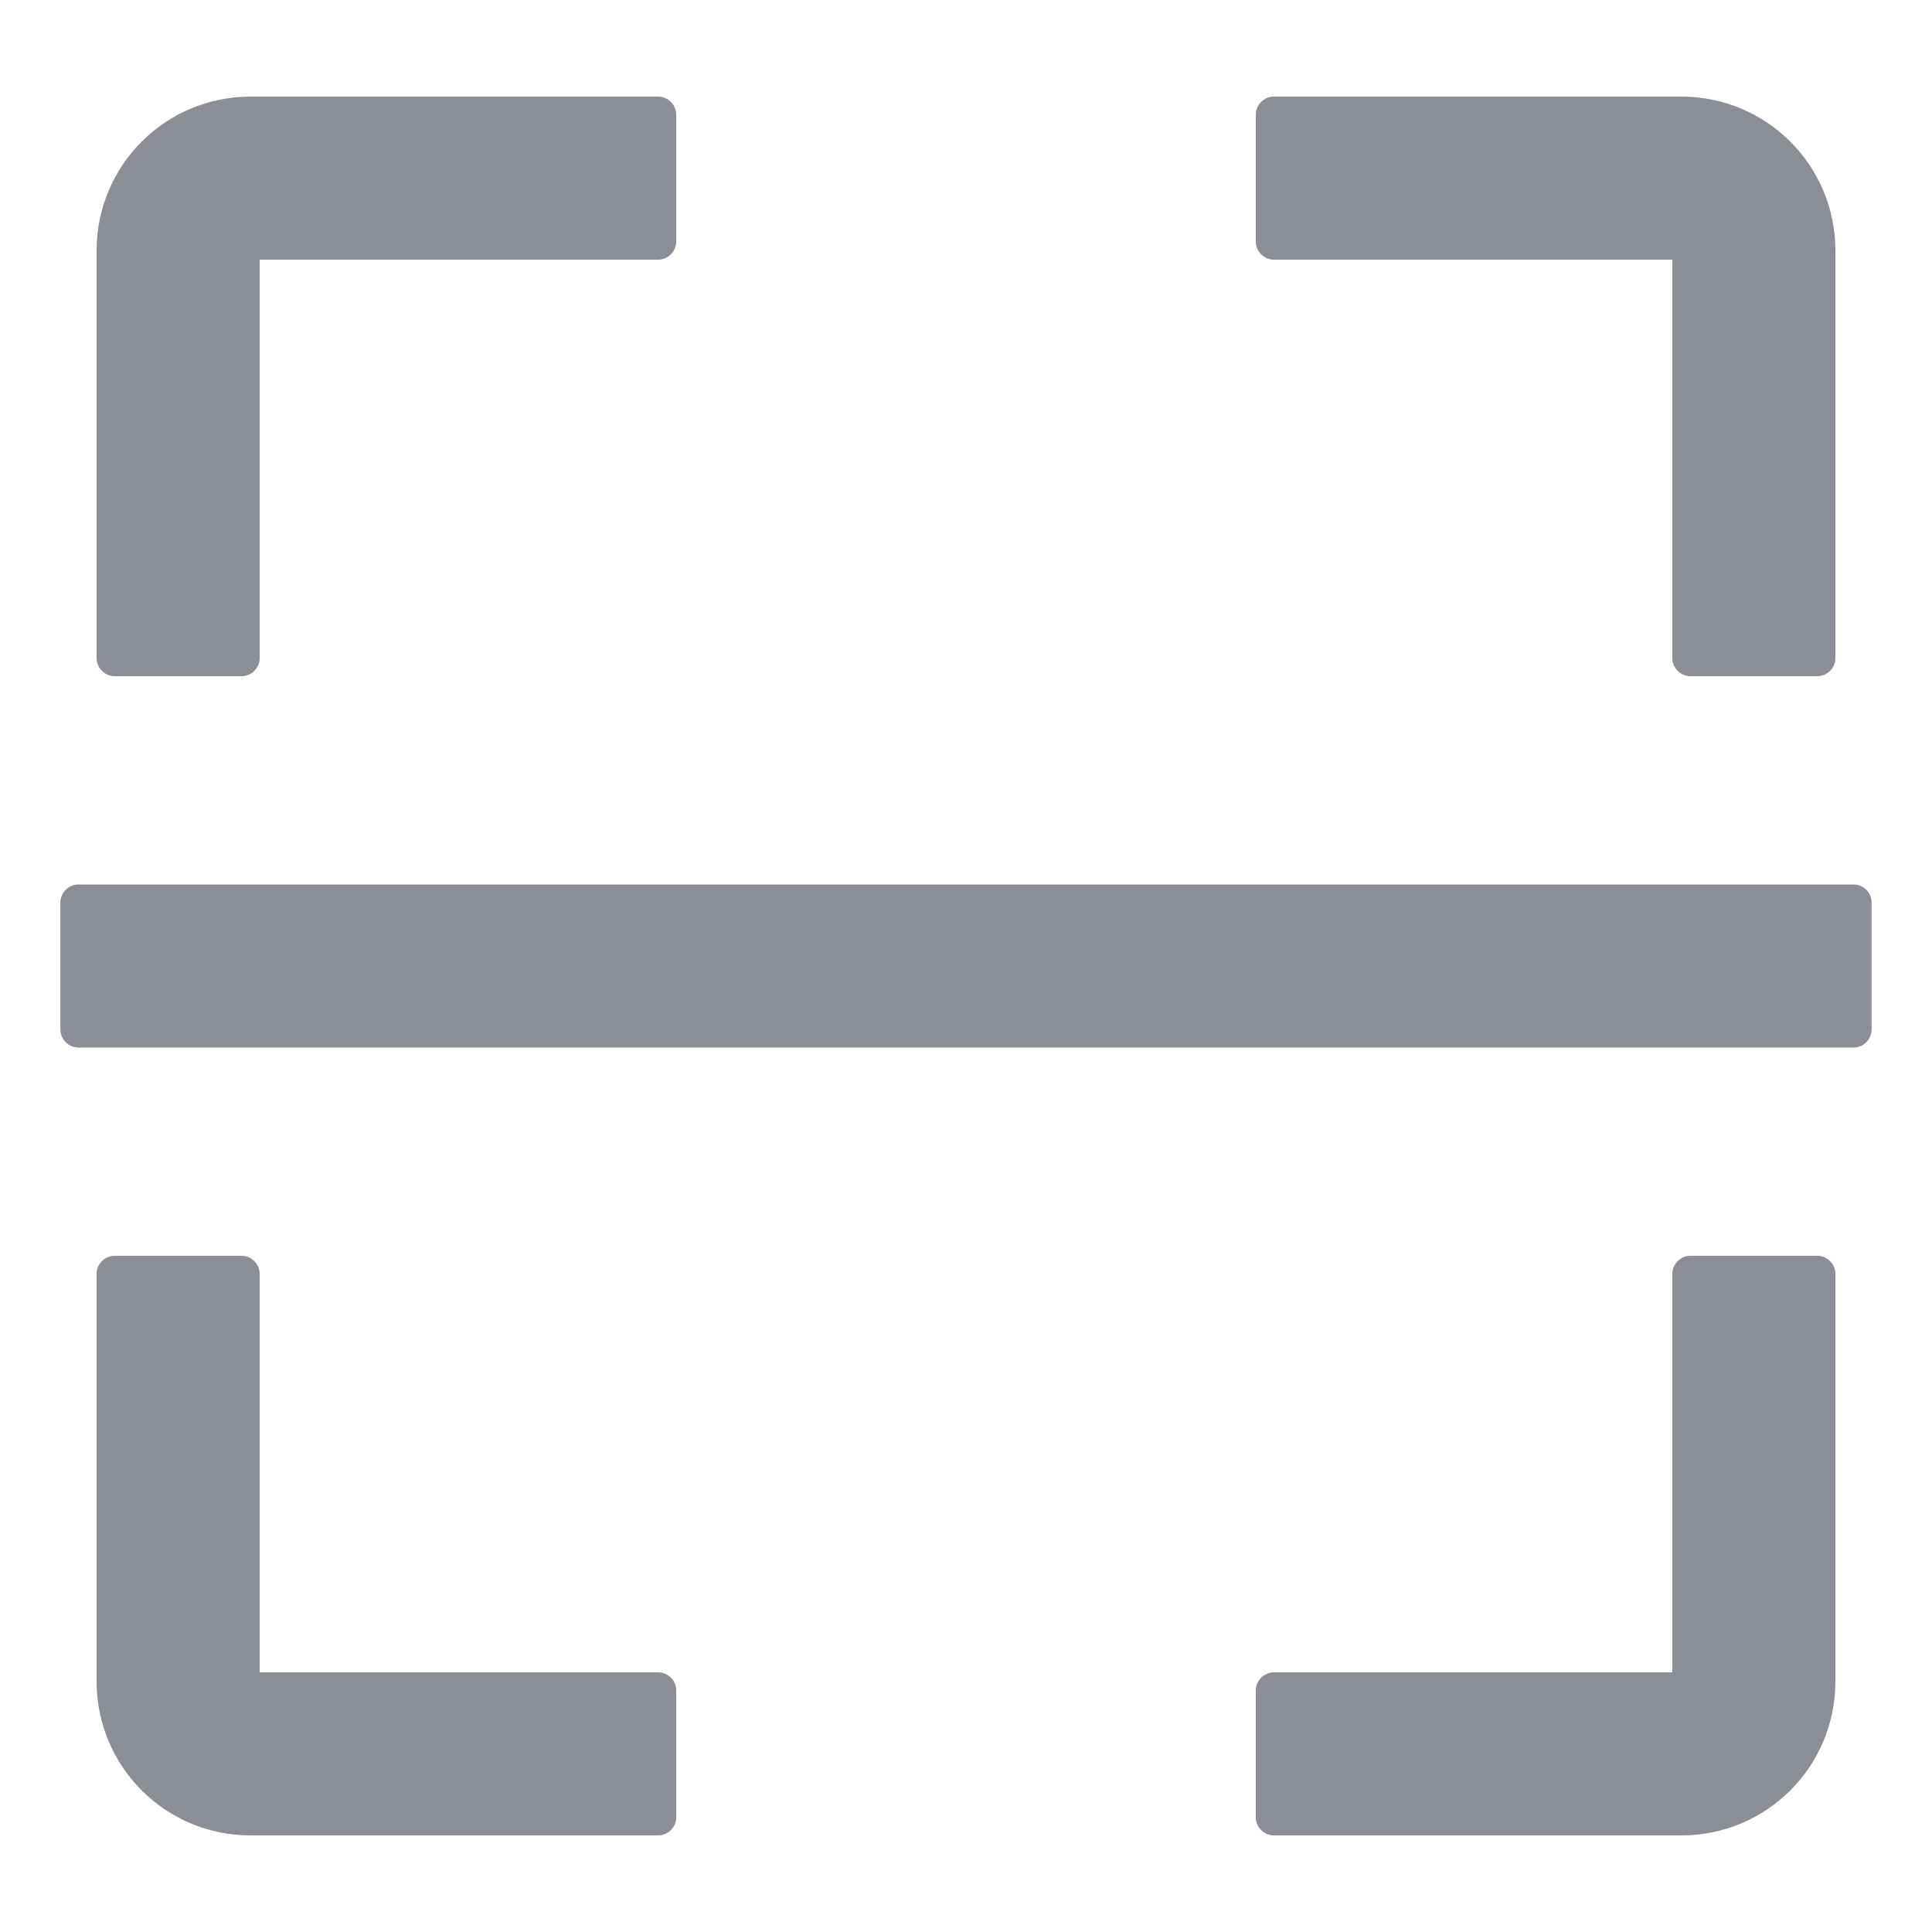 <svg width="20" height="20" viewBox="0 0 20 18" fill="none" xmlns="http://www.w3.org/2000/svg">
<path d="M1.188 6H2.5C2.603 6 2.688 5.916 2.688 5.812V1.688H6.812C6.916 1.688 7 1.603 7 1.5V0.188C7 0.084 6.916 0 6.812 0H2.594C1.712 0 1 0.713 1 1.594V5.812C1 5.916 1.084 6 1.188 6ZM13.188 1.688H17.312V5.812C17.312 5.916 17.397 6 17.5 6H18.812C18.916 6 19 5.916 19 5.812V1.594C19 0.713 18.288 0 17.406 0H13.188C13.084 0 13 0.084 13 0.188V1.5C13 1.603 13.084 1.688 13.188 1.688ZM6.812 16.312H2.688V12.188C2.688 12.084 2.603 12 2.5 12H1.188C1.084 12 1 12.084 1 12.188V16.406C1 17.288 1.712 18 2.594 18H6.812C6.916 18 7 17.916 7 17.812V16.5C7 16.397 6.916 16.312 6.812 16.312ZM18.812 12H17.5C17.397 12 17.312 12.084 17.312 12.188V16.312H13.188C13.084 16.312 13 16.397 13 16.5V17.812C13 17.916 13.084 18 13.188 18H17.406C18.288 18 19 17.288 19 16.406V12.188C19 12.084 18.916 12 18.812 12ZM19.188 8.156H0.812C0.709 8.156 0.625 8.241 0.625 8.344V9.656C0.625 9.759 0.709 9.844 0.812 9.844H19.188C19.291 9.844 19.375 9.759 19.375 9.656V8.344C19.375 8.241 19.291 8.156 19.188 8.156Z" fill="#8C8E97"/>
</svg>
